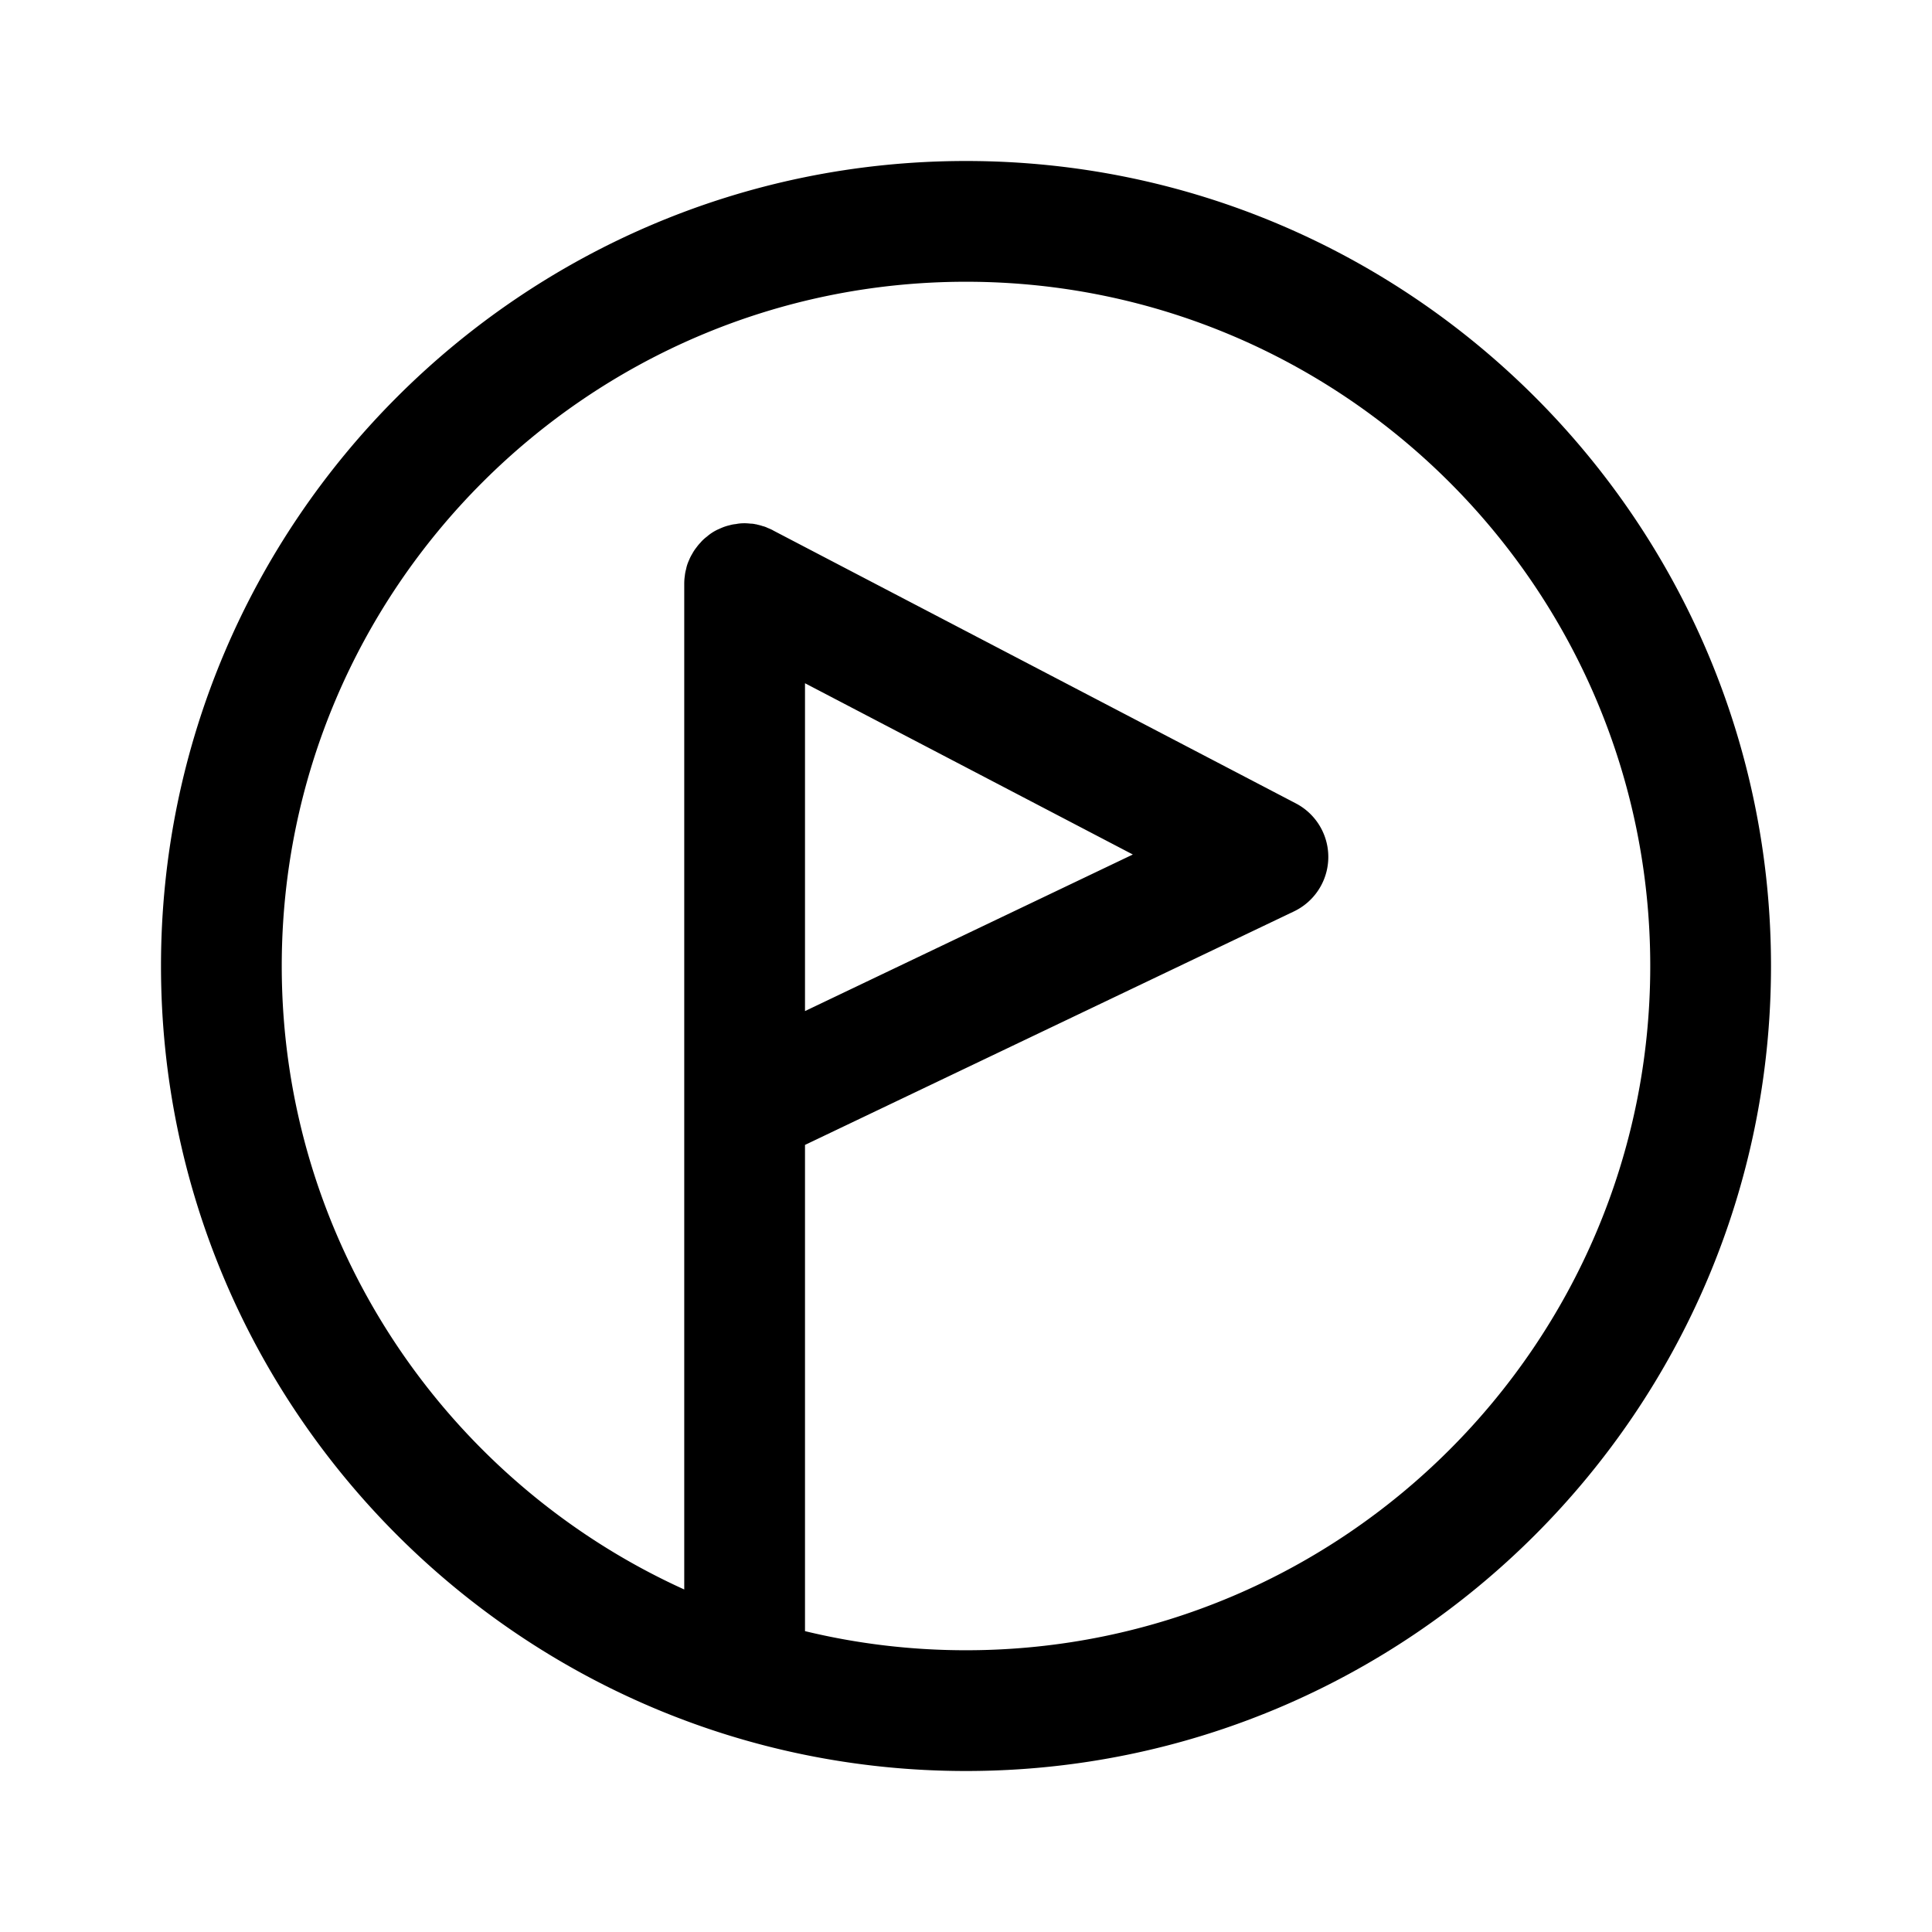 <?xml version="1.0" standalone="no"?><!DOCTYPE svg PUBLIC "-//W3C//DTD SVG 1.1//EN" "http://www.w3.org/Graphics/SVG/1.1/DTD/svg11.dtd"><svg t="1696814979998" class="icon" viewBox="0 0 1024 1024" version="1.1" xmlns="http://www.w3.org/2000/svg" p-id="9913" xmlns:xlink="http://www.w3.org/1999/xlink" width="200" height="200"><path d="M512 85.333c-235.307 0-426.667 191.36-426.667 426.667s191.36 426.667 426.667 426.667 426.667-191.36 426.667-426.667-191.36-426.667-426.667-426.667z m88.427 367.573L426.667 535.893V362.133l173.76 90.773zM512 874.667c-29.44 0-58.027-3.52-85.333-10.133V606.827l259.093-123.733a32 32 0 0 0 1.067-57.28L410.027 281.28c-1.067-0.64-2.133-1.067-3.2-1.493-0.853-0.427-1.707-0.747-2.667-0.96-0.853-0.32-1.813-0.533-2.667-0.747-0.427-0.107-0.747-0.213-1.067-0.213a10.347 10.347 0 0 0-2.453-0.32c-1.067-0.107-2.24-0.213-3.307-0.213-1.6 0-3.093 0.107-4.587 0.427-1.173 0.107-2.347 0.32-3.413 0.64a24.533 24.533 0 0 0-4.48 1.493c-0.533 0.213-1.173 0.533-1.707 0.747a24.768 24.768 0 0 0-5.76 3.733c-1.28 0.96-2.453 2.027-3.52 3.307-0.853 0.853-1.493 1.707-2.133 2.56-0.853 1.067-1.6 2.24-2.24 3.413-0.64 1.067-1.173 2.133-1.6 3.2-0.747 1.6-1.28 3.2-1.6 4.907-0.32 1.067-0.533 2.24-0.64 3.307-0.213 1.387-0.32 2.88-0.32 4.267v533.12C237.013 785.493 149.333 658.773 149.333 512c0-200 162.667-362.667 362.667-362.667s362.667 162.667 362.667 362.667-162.667 362.667-362.667 362.667z" p-id="9914"></path></svg>